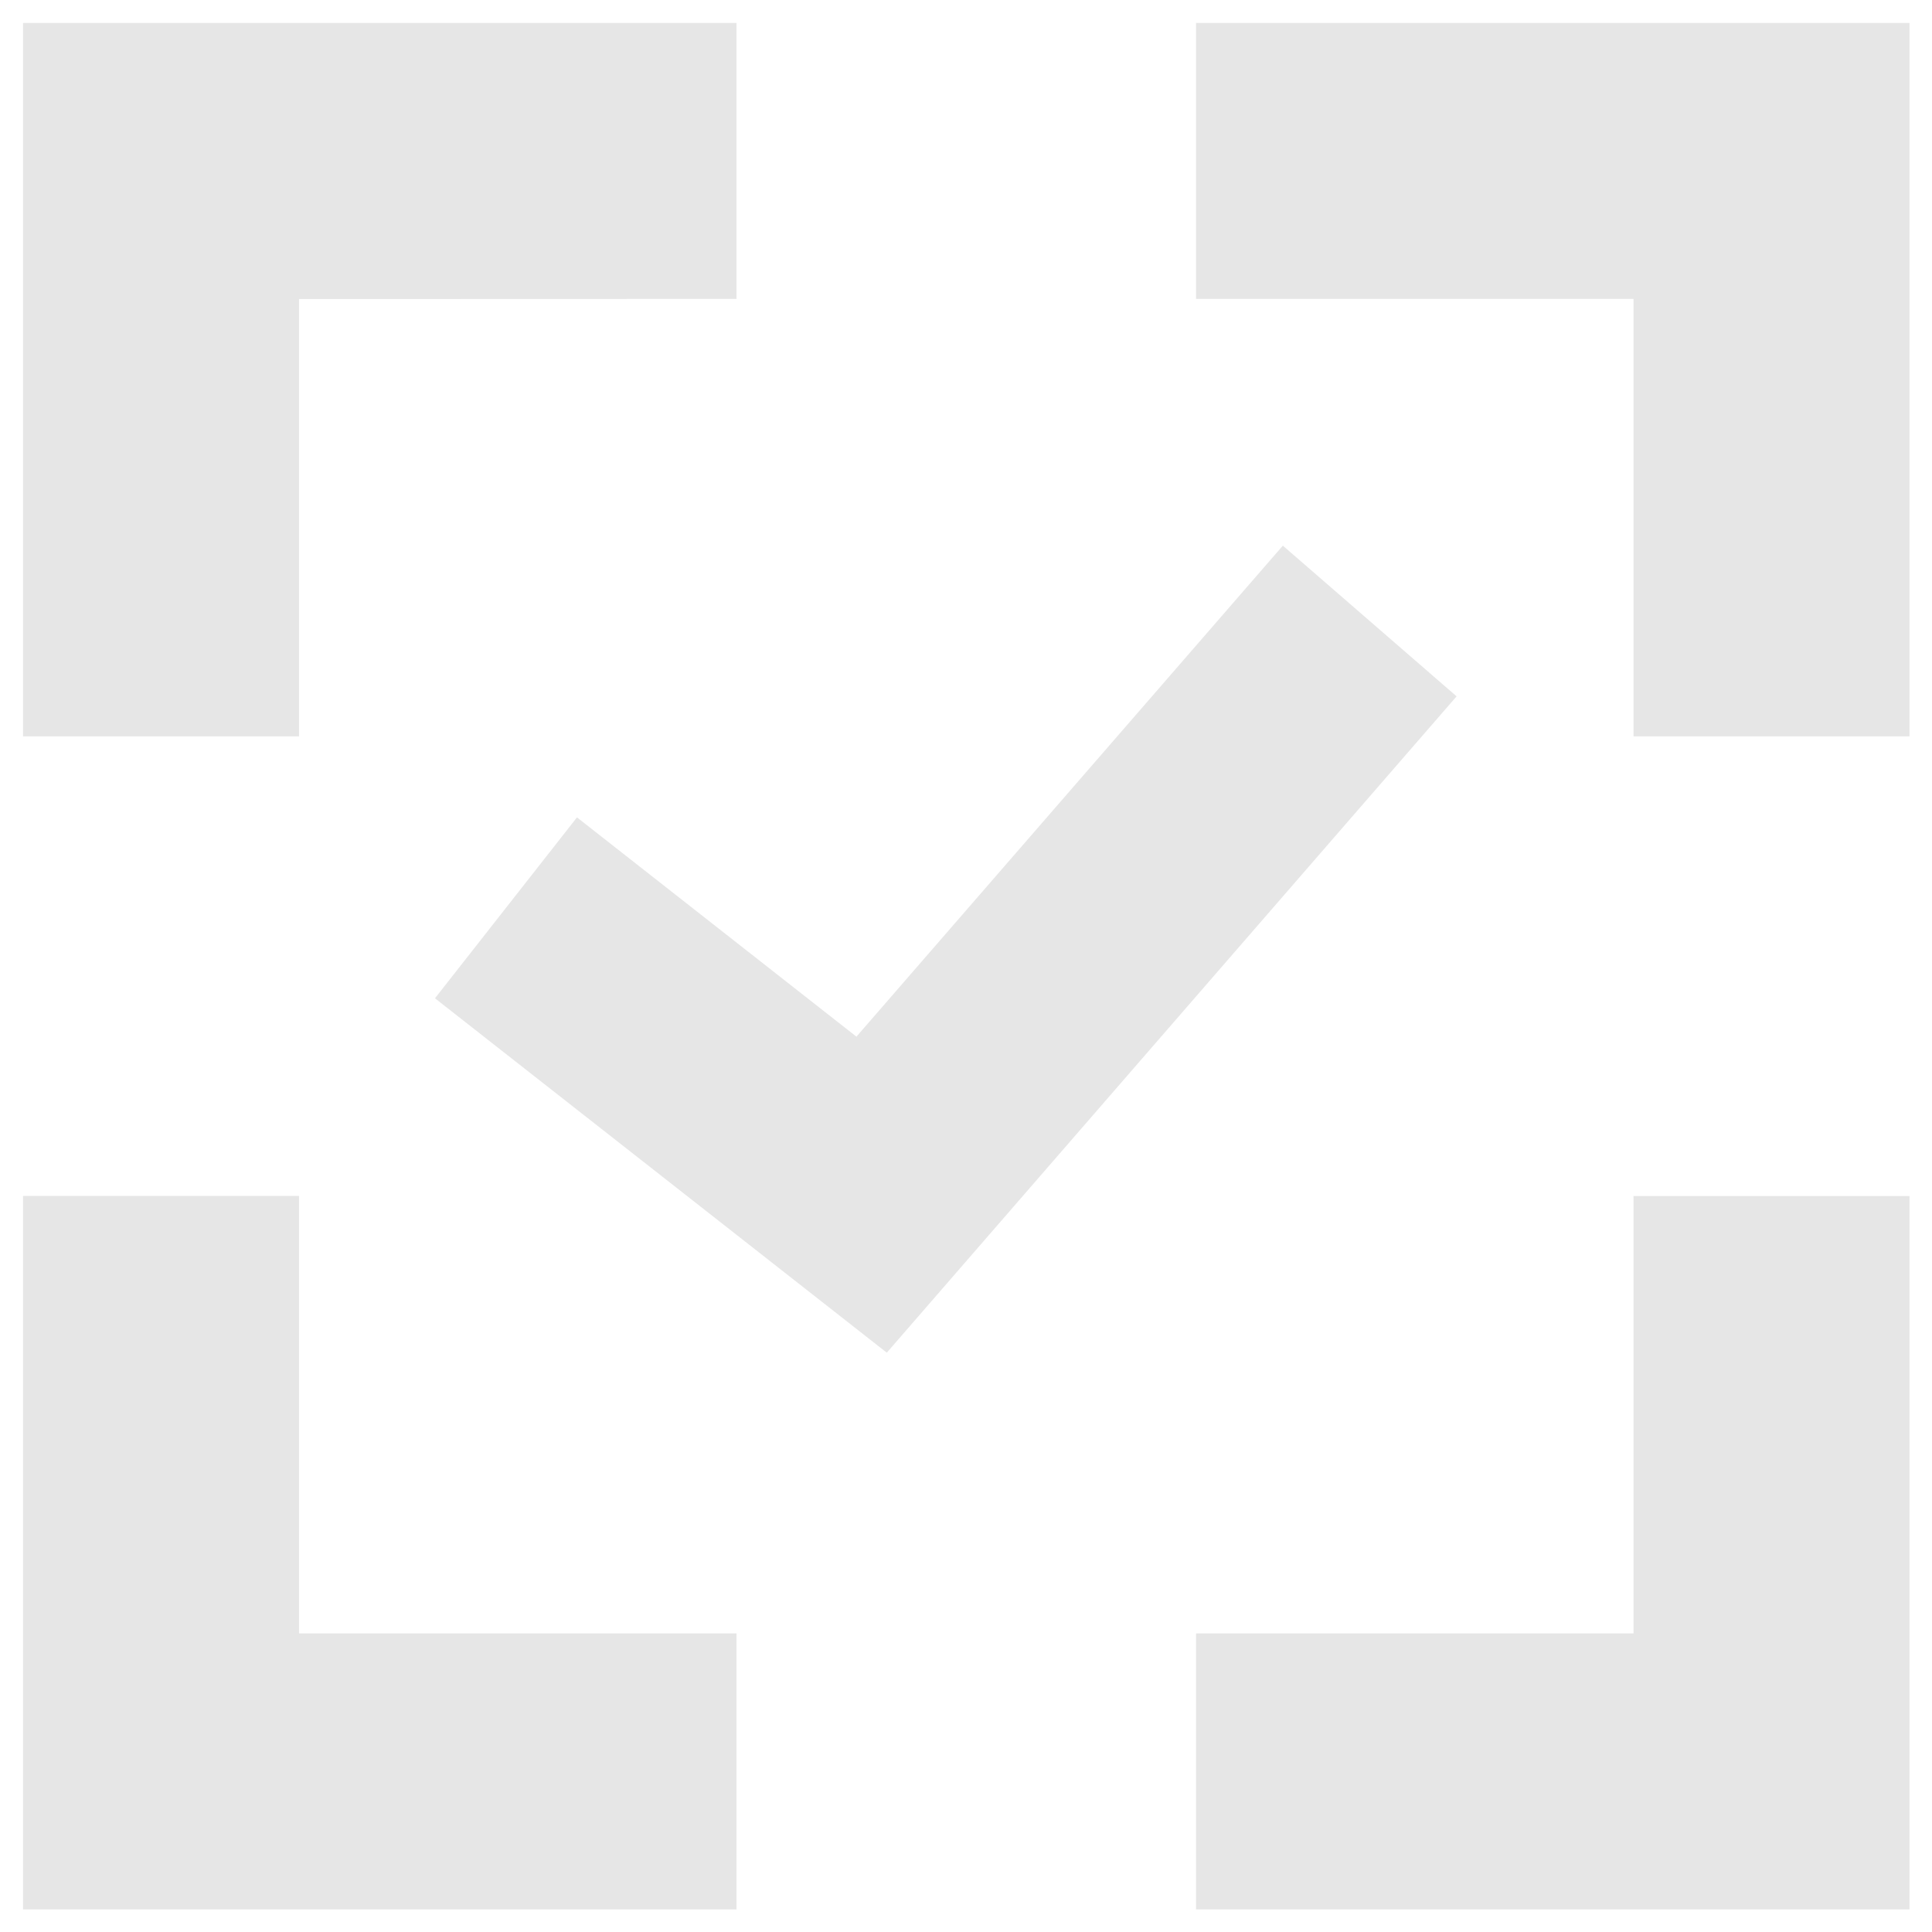<?xml version="1.0" standalone="no"?><!DOCTYPE svg PUBLIC "-//W3C//DTD SVG 1.1//EN" "http://www.w3.org/Graphics/SVG/1.1/DTD/svg11.dtd"><svg t="1546830828602" class="icon" style="" viewBox="0 0 1024 1024" version="1.1" xmlns="http://www.w3.org/2000/svg" p-id="2009" xmlns:xlink="http://www.w3.org/1999/xlink" width="200" height="200"><defs><style type="text/css"></style></defs><path d="M158.501 158.501v231.79h-146.286V12.142h378.149v146.286zM158.501 865.719v-231.863h-146.286v378.149h378.149v-146.286zM865.792 390.29h146.286V12.142h-378.149v146.286h231.863zM865.792 633.929h146.286v378.075h-378.149v-146.286h231.863z" fill="#e6e6e6" p-id="2010"></path><path d="M305.81 433.225L230.546 529.115l239.47 187.831 302.007-347.867-92.087-79.872-226.011 260.242z" fill="#e6e6e6" p-id="2011"></path></svg>